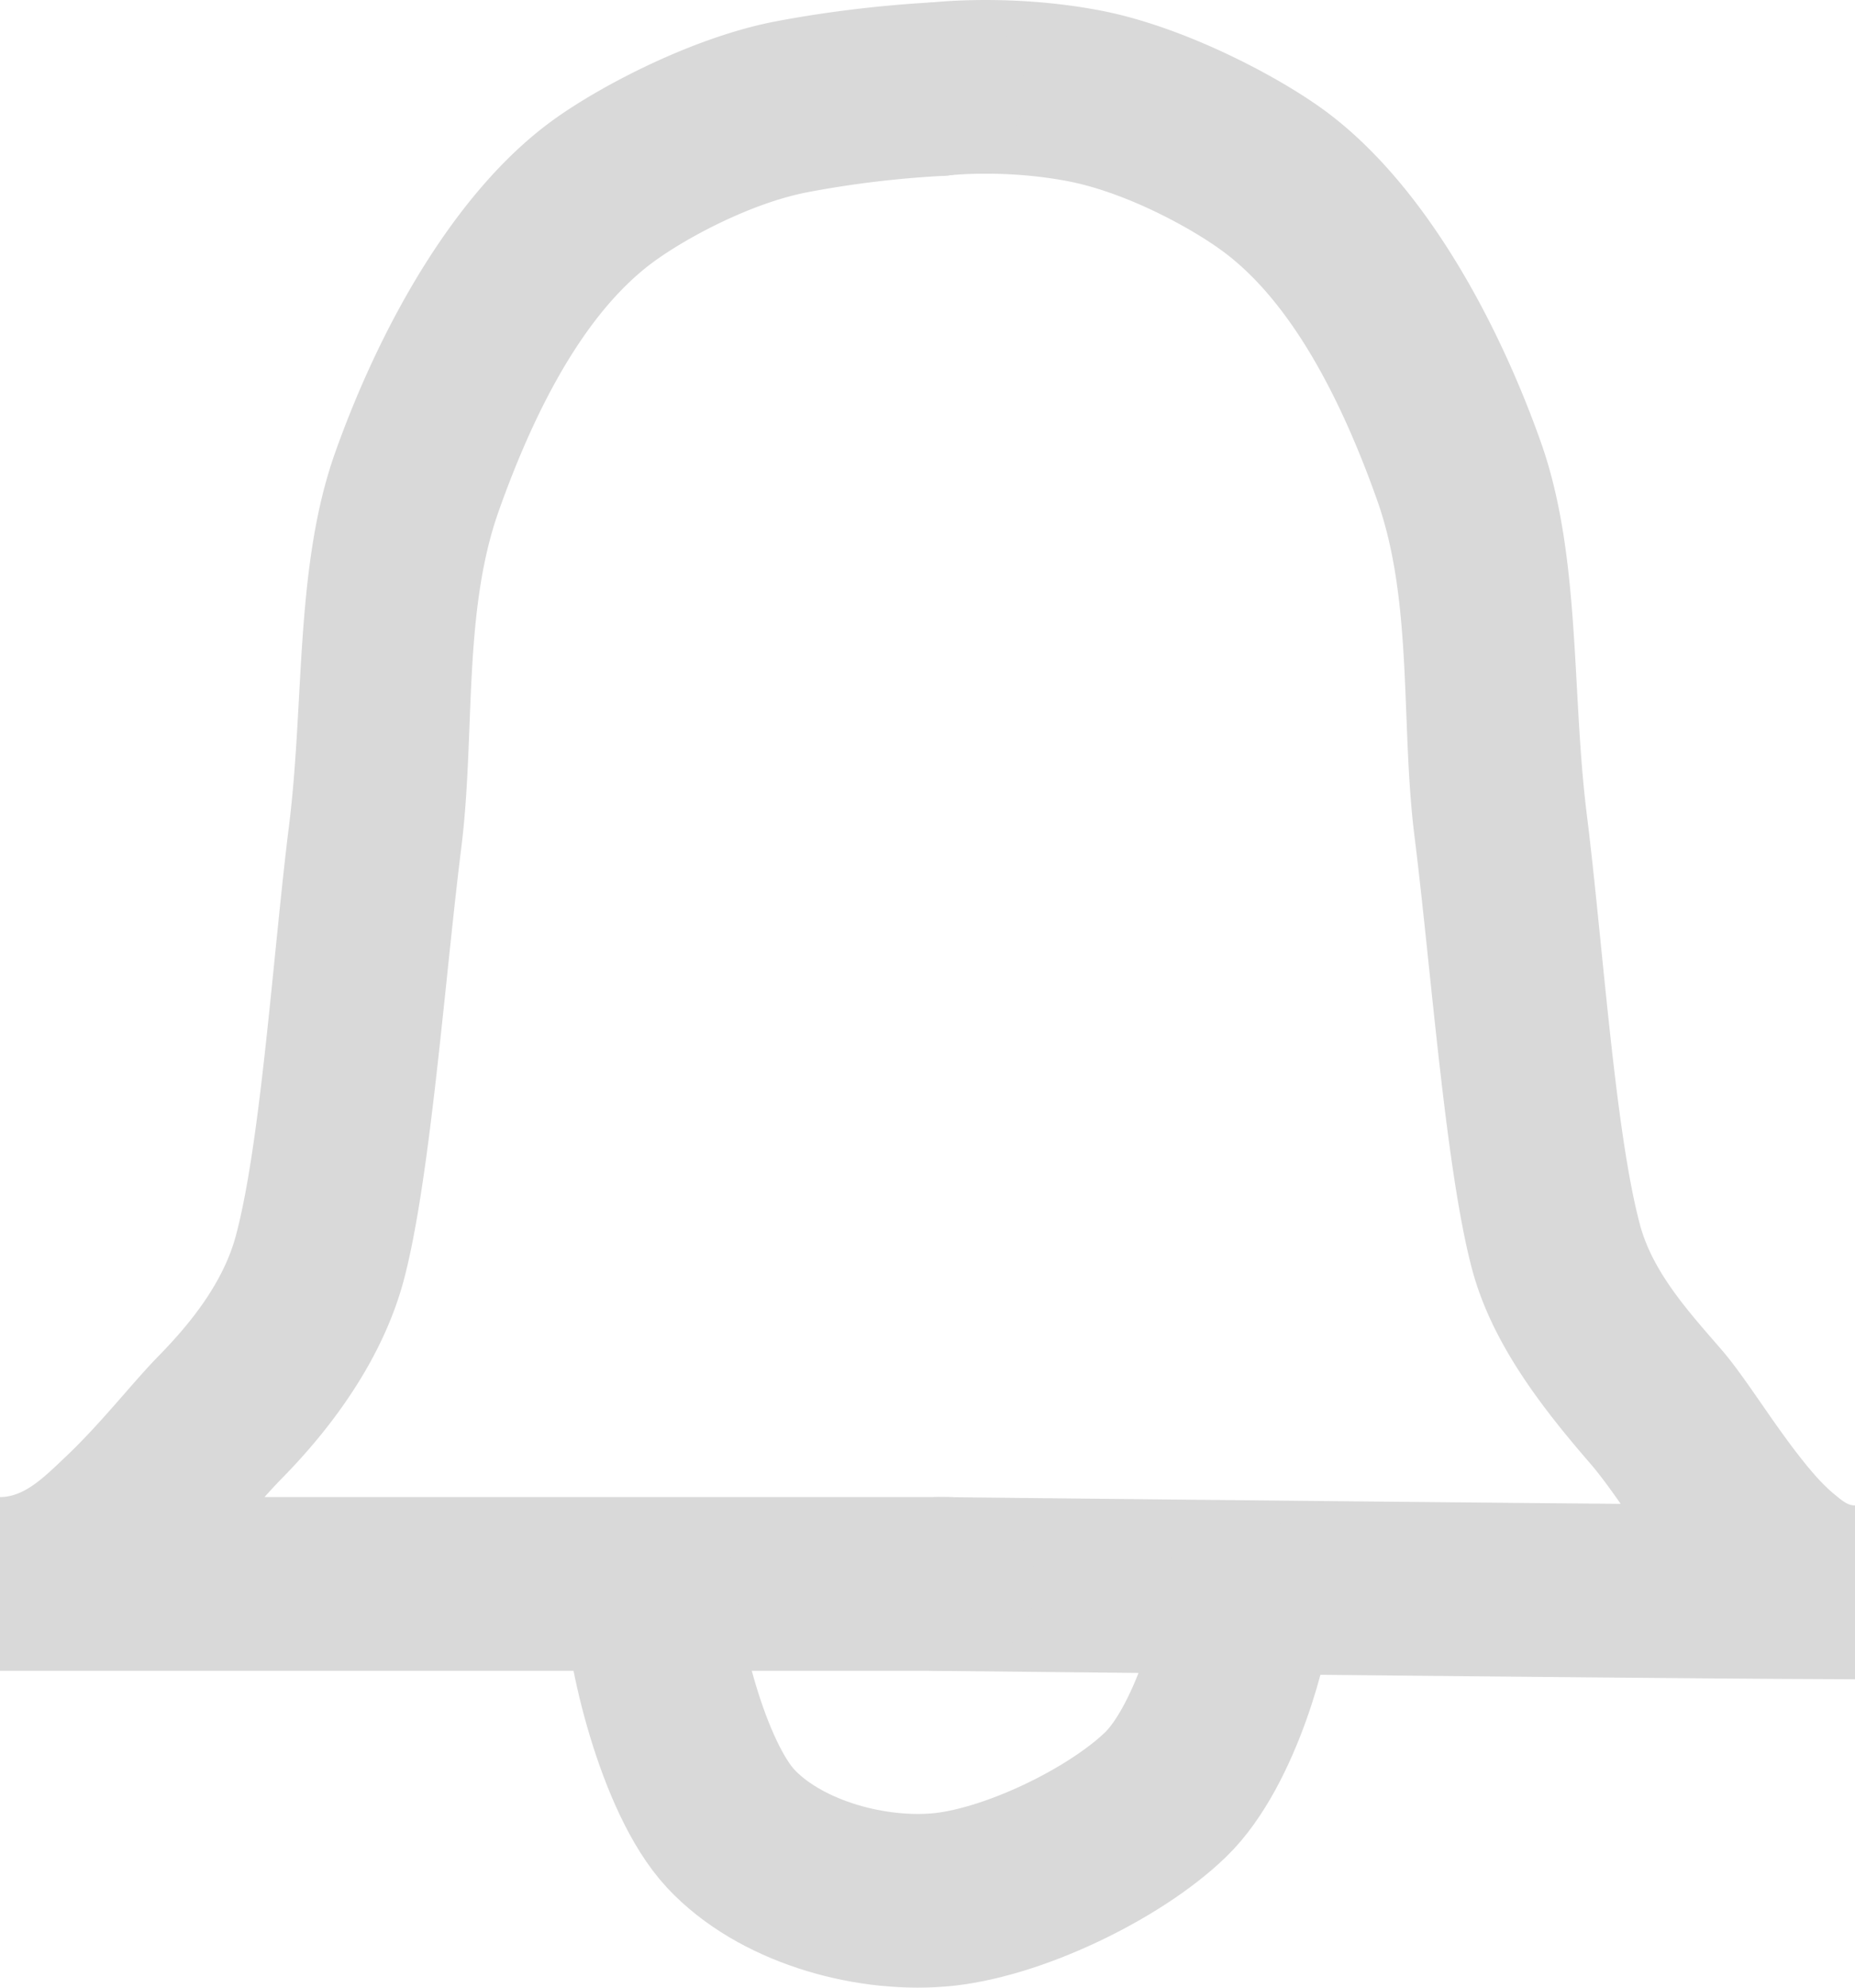 <svg xmlns="http://www.w3.org/2000/svg" xml:space="preserve" style="fill-rule:evenodd;clip-rule:evenodd;stroke-linecap:round;stroke-linejoin:round;stroke-miterlimit:1.5" viewBox="5.5 2.34 89 95.32"><path d="M9.734 79.919 6 79.937v-8.334c.362 0 .639-.254.932-.489.492-.395.942-.891 1.373-1.416 1.573-1.918 2.901-4.182 4.116-5.585 1.559-1.8 3.285-3.686 3.899-5.986 1.204-4.511 1.791-13.616 2.546-19.644.745-5.958.278-12.44 2.207-17.876C23.18 14.67 26.778 8.066 31.565 4.619 33.872 2.958 38.306.653 42.22-.093c4.455-.849 8.289-.361 8.289-.361a4.167 4.167 0 0 1-1.018 8.271s-2.641-.309-5.711.276c-2.704.515-5.752 2.141-7.345 3.288-3.547 2.554-5.948 7.615-7.508 12.012-1.738 4.897-1.121 10.758-1.793 16.124-.797 6.373-1.49 15.989-2.762 20.758-.935 3.503-3.278 6.552-5.651 9.293-.473.546-.964 1.221-1.479 1.957 13.288-.116 32.713-.325 32.713-.325a4.167 4.167 0 0 1 .09 8.333s-28.812.309-40.311.386Z" style="fill:#d9d9d9" transform="matrix(-1 0 0 1 100.5 2.934)"/><path d="M17.689 70.676c.297-.33.583-.639.857-.918 2.598-2.648 4.869-5.898 5.826-9.483 1.272-4.769 1.965-14.385 2.762-20.758.672-5.366.055-11.227 1.793-16.124 1.56-4.397 3.961-9.458 7.508-12.012 1.593-1.147 4.641-2.773 7.345-3.288a48.53 48.53 0 0 1 6.382-.772 4.168 4.168 0 0 0 4.002-4.325 4.17 4.17 0 0 0-4.326-4.002s-3.523.133-7.618.913c-3.914.746-8.348 3.051-10.655 4.712-4.787 3.447-8.385 10.051-10.492 15.988-1.929 5.436-1.462 11.918-2.207 17.876-.755 6.028-1.342 15.133-2.546 19.644-.592 2.218-2.115 4.156-3.723 5.795-1.248 1.272-2.756 3.23-4.491 4.864-.966.911-1.919 1.89-3.106 1.89v8.333h45.5a4.168 4.168 0 0 0 4.166-4.166c0-2.3-1.867-4.167-4.166-4.167H17.689Z" style="fill:#d9d9d9" transform="translate(.5 3.458)"/><path d="M36.24 75.246c0 2.515 1.525 8.873 3.819 11.332C42.352 89.037 46.523 90.272 50 90c3.477-.272 8.459-2.675 10.919-5.052 2.393-2.312 3.841-7.791 3.841-9.213" style="fill:none;stroke:#d9d9d9;stroke-width:8.33px" transform="translate(.5 3.458)"/></svg>